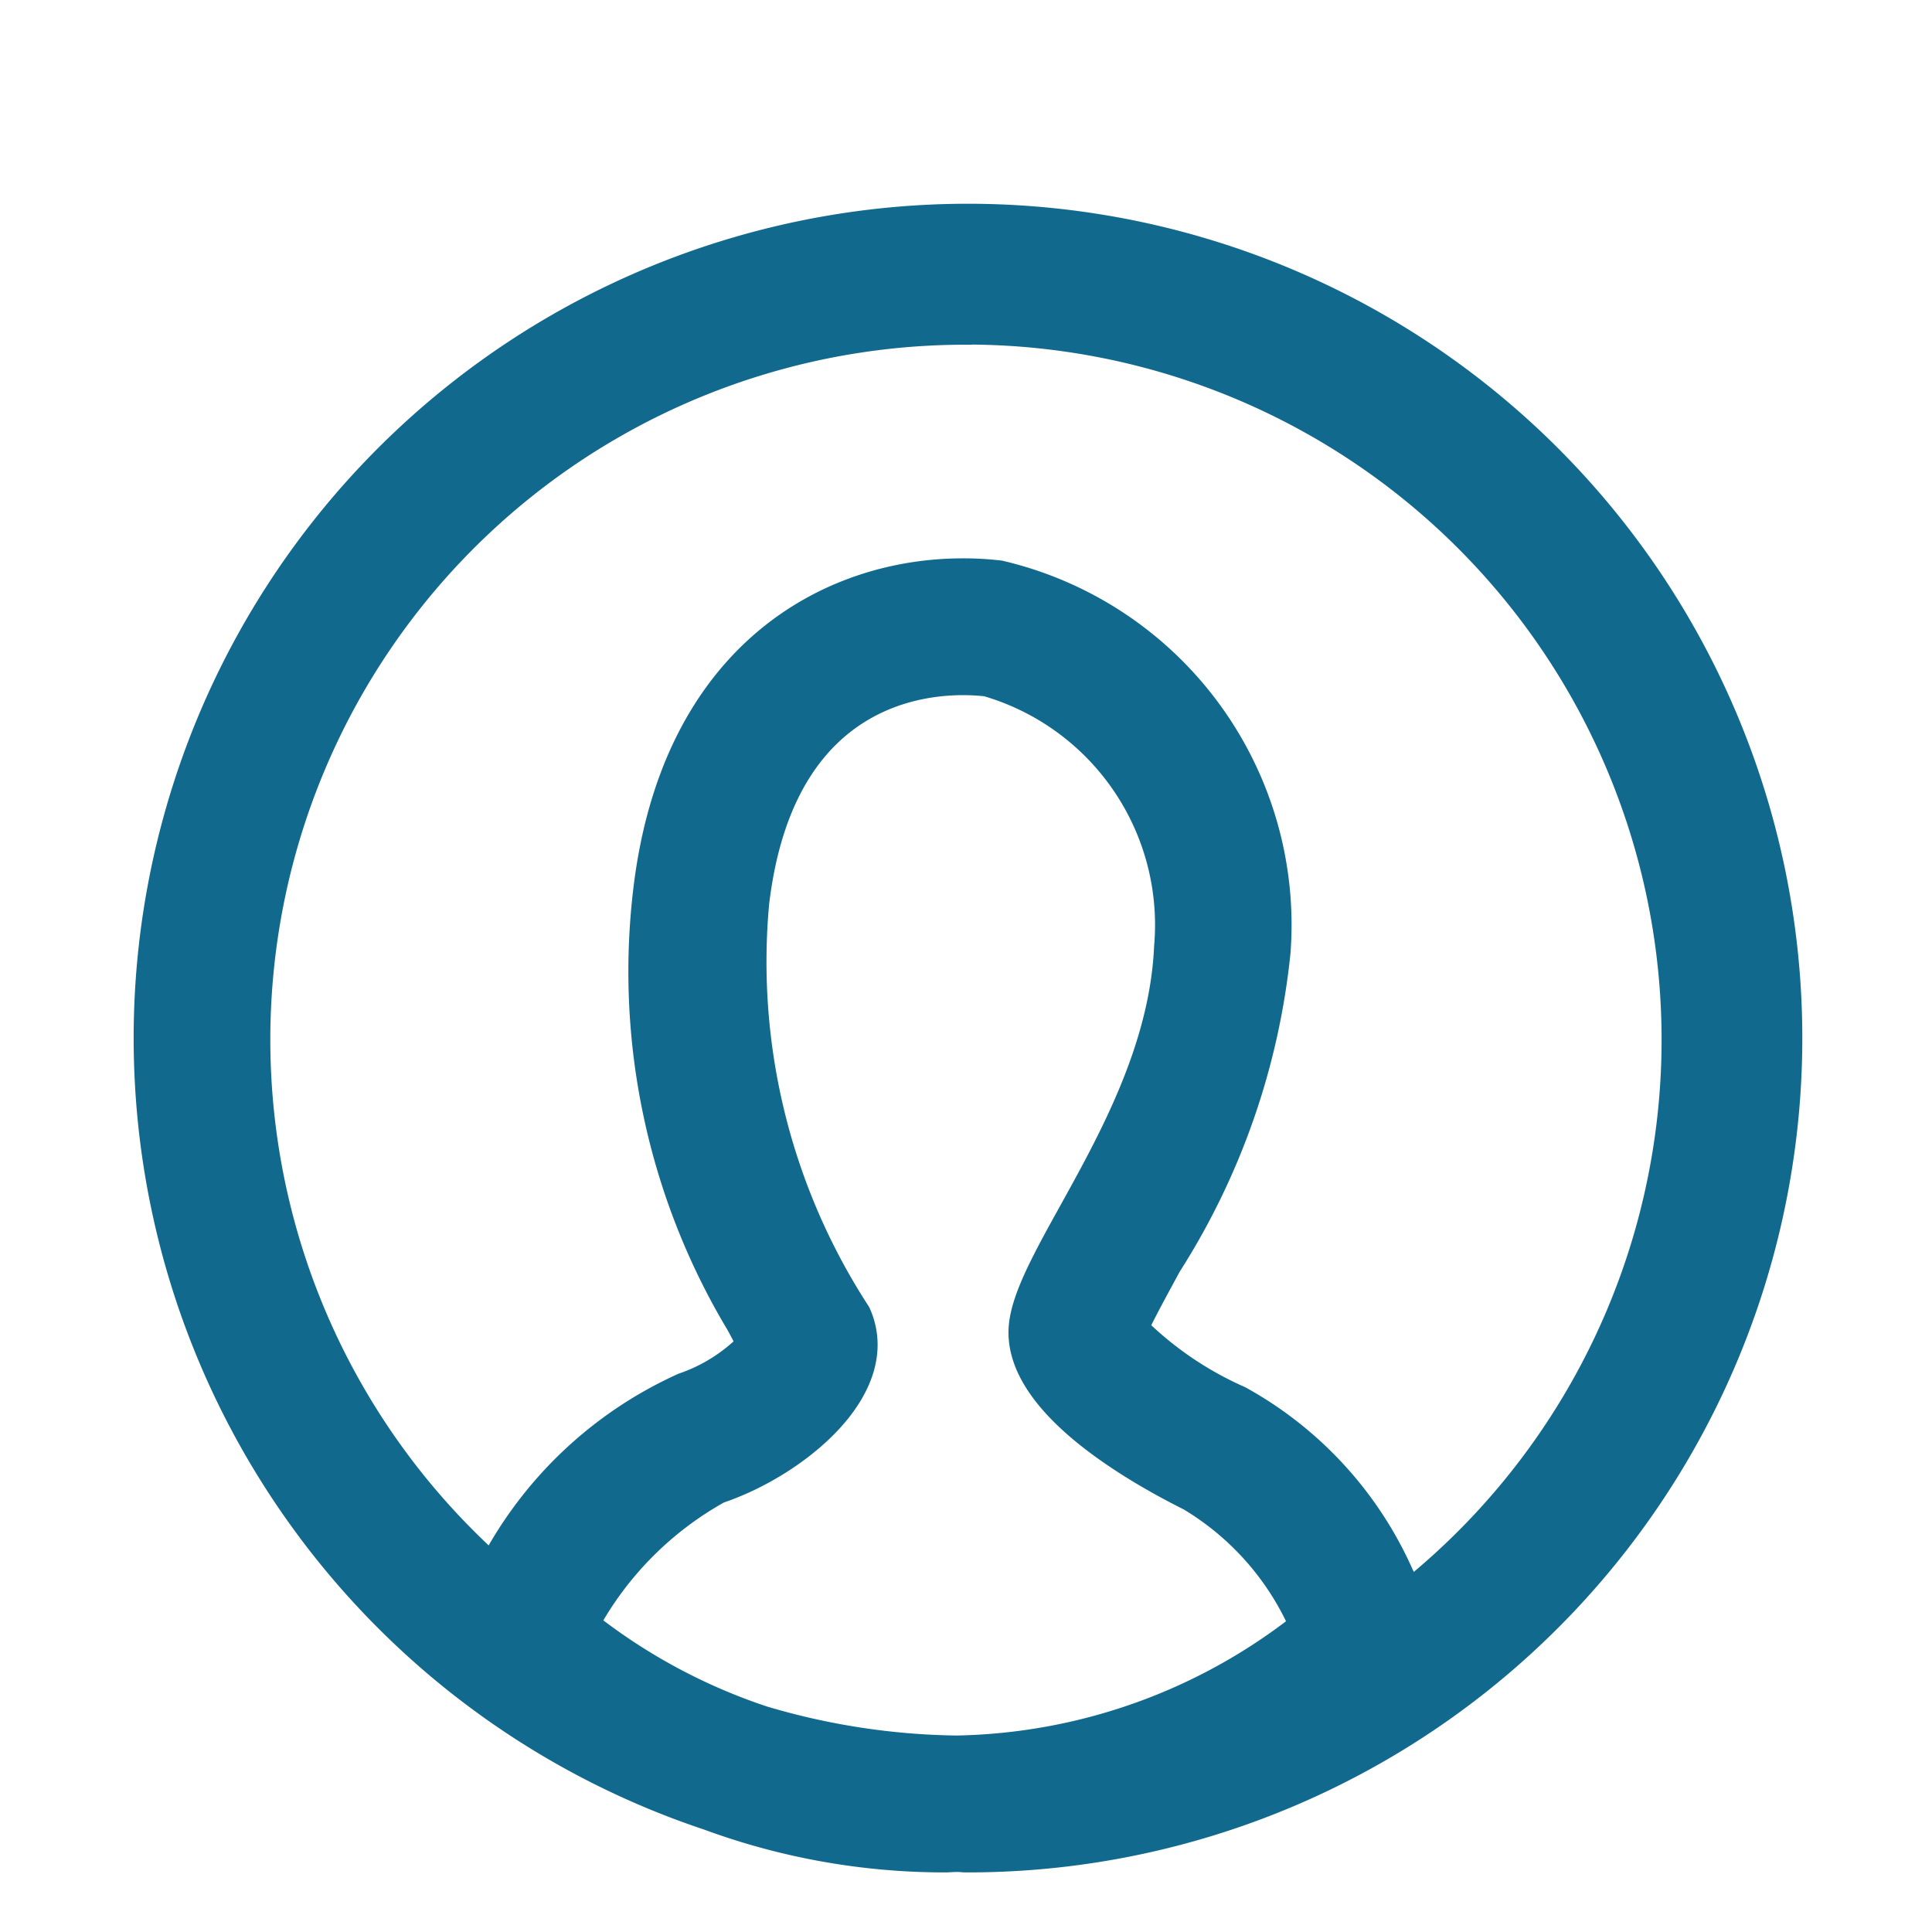 <svg xmlns="http://www.w3.org/2000/svg" width="26" height="26" viewBox="0 0 26 26">
    <defs>
        <style>
            .cls-1{fill:none}
        </style>
    </defs>
    <g id="그룹_4531" data-name="그룹 4531" transform="translate(-17 -12.091)">
        <path id="사각형_3816" data-name="사각형 3816" class="cls-1" transform="translate(17 12.091)" d="M0 0h26v26H0z"/>
        <g id="그룹_4556" data-name="그룹 4556">
            <path id="사각형_3816-2" data-name="사각형 3816" class="cls-1" transform="translate(17 12.091)" d="M0 0h26v26H0z"/>
            <path id="user" d="M915.841 679.3a9.172 9.172 0 0 0 3.179.565c.052 0 .1-.006.154-.006s.083.006.125.006a11.028 11.028 0 1 0-3.458-.565zm-1.681-2.576a4.564 4.564 0 0 1 1.8-1.821c1.028-.343 2.3-1.371 1.86-2.35a8.7 8.7 0 0 1-1.37-5.531c.3-2.56 1.876-3 2.809-3a2.9 2.9 0 0 1 .324.018 3.409 3.409 0 0 1 2.447 3.573c-.1 2.251-1.909 4.161-1.958 5.14s1.468 1.859 2.252 2.251a3.785 3.785 0 0 1 1.517 1.713v.039a7.767 7.767 0 0 1-4.671 1.667 9.564 9.564 0 0 1-2.61-.4 7.831 7.831 0 0 1-2.4-1.297zm5.139-17.42a9.556 9.556 0 0 1 5.928 17.055 1.419 1.419 0 0 0-.08-.247l-.019-.04a5.011 5.011 0 0 0-2.162-2.358 4.669 4.669 0 0 1-1.416-.969c.1-.221.3-.583.45-.862a9.621 9.621 0 0 0 1.467-4.21 4.832 4.832 0 0 0-3.718-5.064 4.213 4.213 0 0 0-.491-.028c-1.8 0-3.864 1.122-4.238 4.273a9.187 9.187 0 0 0 1.242 5.81c.055.1.107.2.155.294a2.3 2.3 0 0 1-.913.582 5.4 5.4 0 0 0-2.562 2.418c-.006.008-.009.017-.014.026a9.552 9.552 0 0 1 6.369-16.678z" transform="translate(-889.299 -642.776)" style="fill:#11698e;stroke:#11698e;stroke-width:.4px"/>
        </g>
    </g>
</svg>
